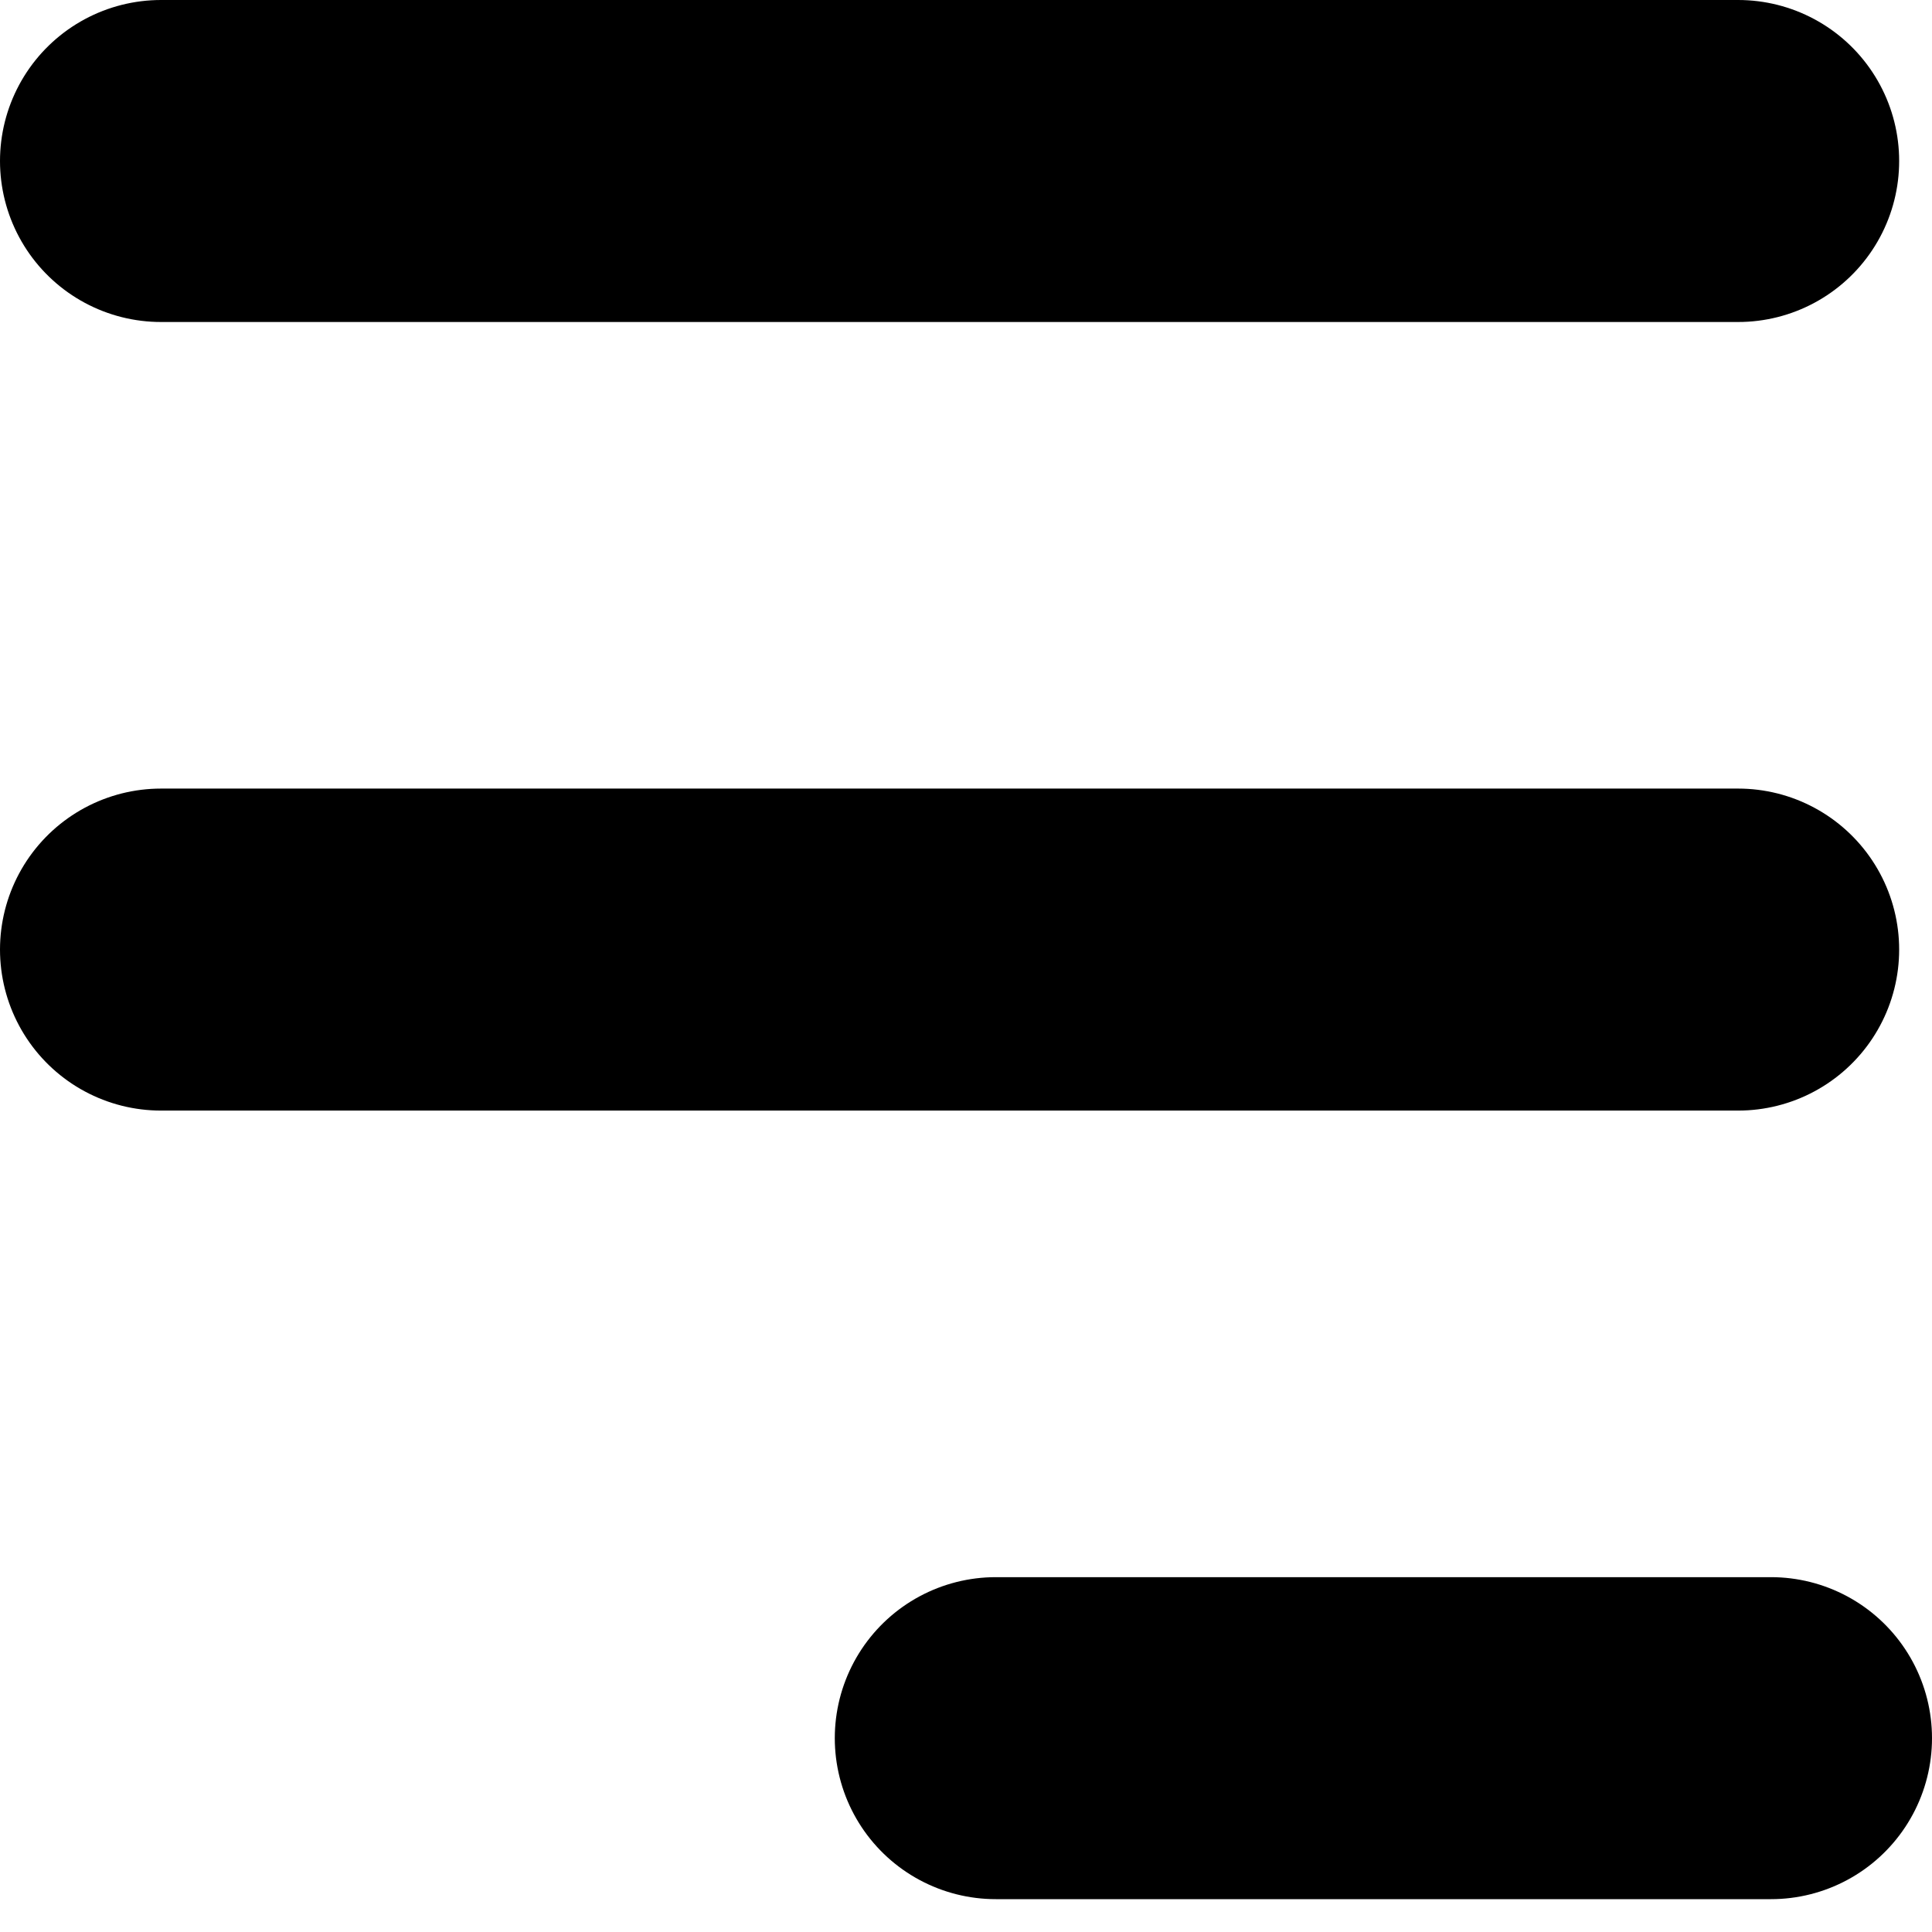 <svg width="12" height="12" viewBox="0 0 12 12" fill="none" xmlns="http://www.w3.org/2000/svg">
<path d="M1 1H10.796" stroke="black" stroke-width="2" stroke-linecap="round"/>
<path d="M1 5.898H10.796" stroke="black" stroke-width="2" stroke-linecap="round"/>
<path d="M6.185 10.796H11" stroke="black" stroke-width="2" stroke-linecap="round"/>
</svg>
